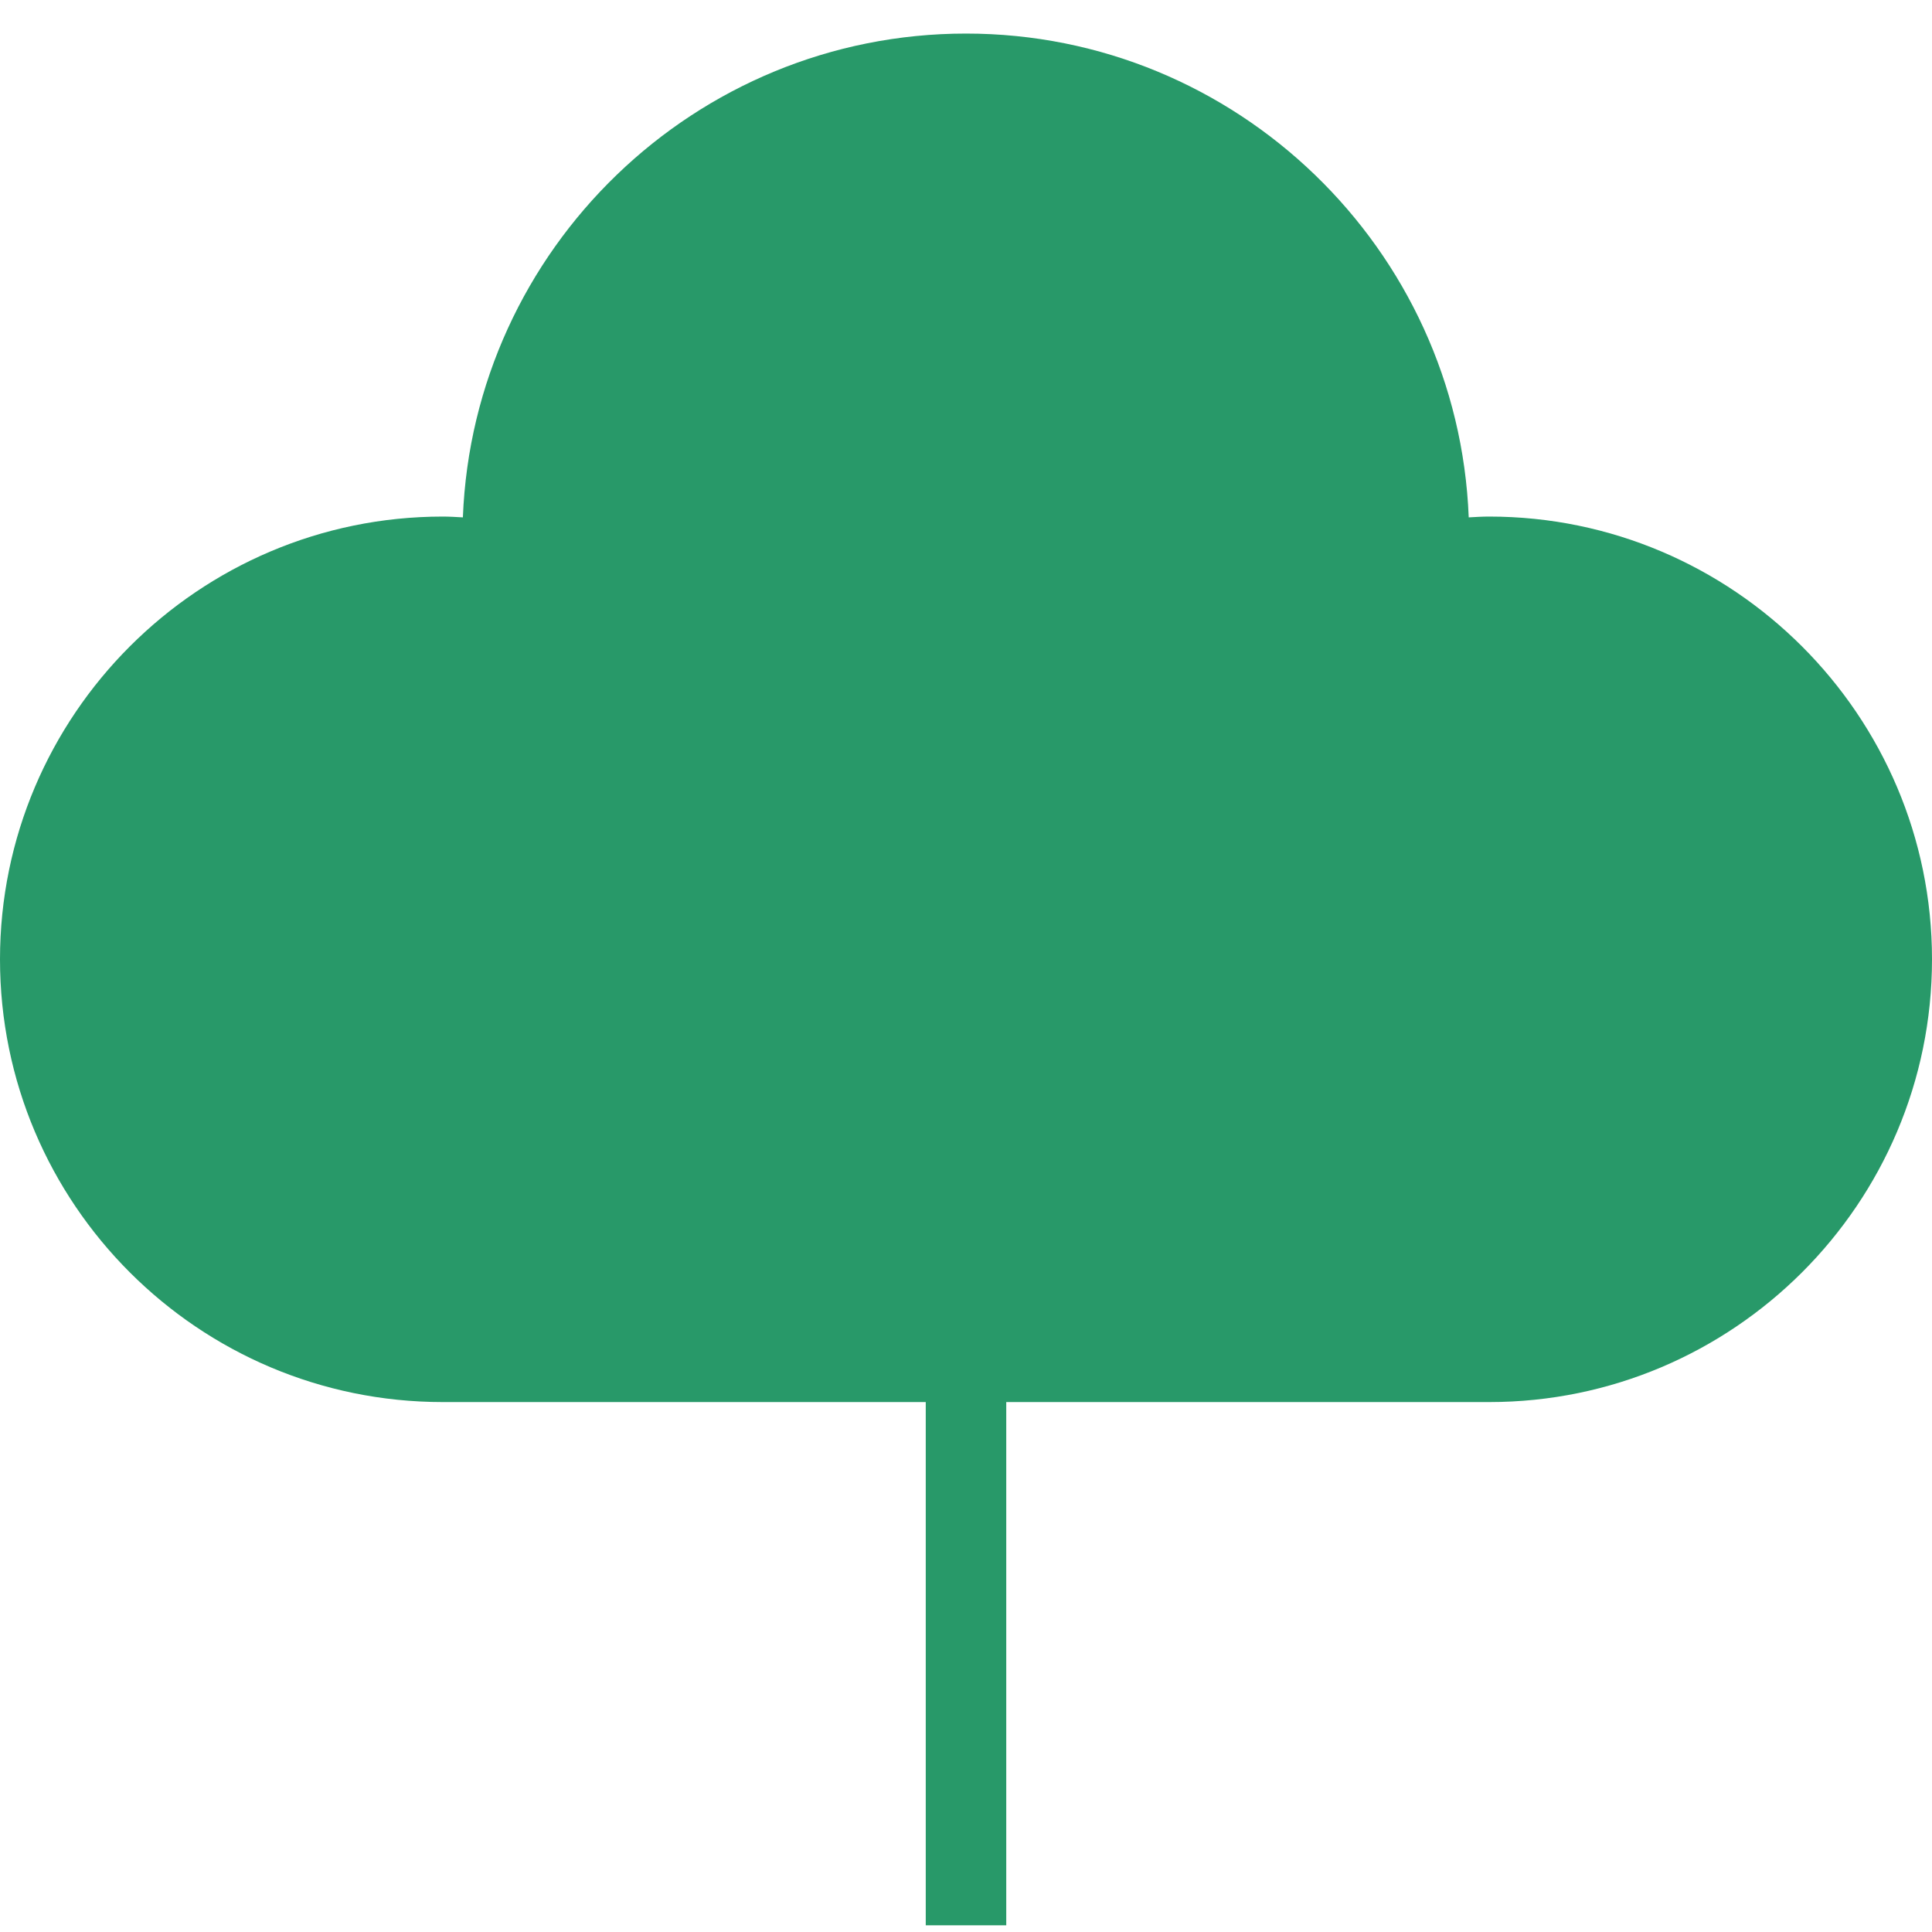 <svg width="24" height="24" viewBox="0 0 24 24" fill="none" xmlns="http://www.w3.org/2000/svg">
<g id="noun-nature-1138774 1" clip-path="url(#clip0_224_183)">
<g id="Group">
<path id="Vector" d="M18.5 6.417C18.415 6.417 18.33 6.422 18.245 6.427C18.115 3.092 15.36 0.417 12 0.417C8.635 0.417 5.88 3.092 5.75 6.427C5.665 6.422 5.58 6.417 5.5 6.417C2.465 6.417 0 8.887 0 11.917C0 14.952 2.465 17.417 5.5 17.417H11.5V23.917H12.5V17.417H18.5C21.53 17.417 24 14.952 24 11.917C24 8.887 21.53 6.417 18.5 6.417Z" fill="#289969"/>
</g>
</g>
<defs>
<clipPath id="clip0_224_183">
<rect width="24" height="24" fill="white"/>
</clipPath>
</defs>
</svg>
